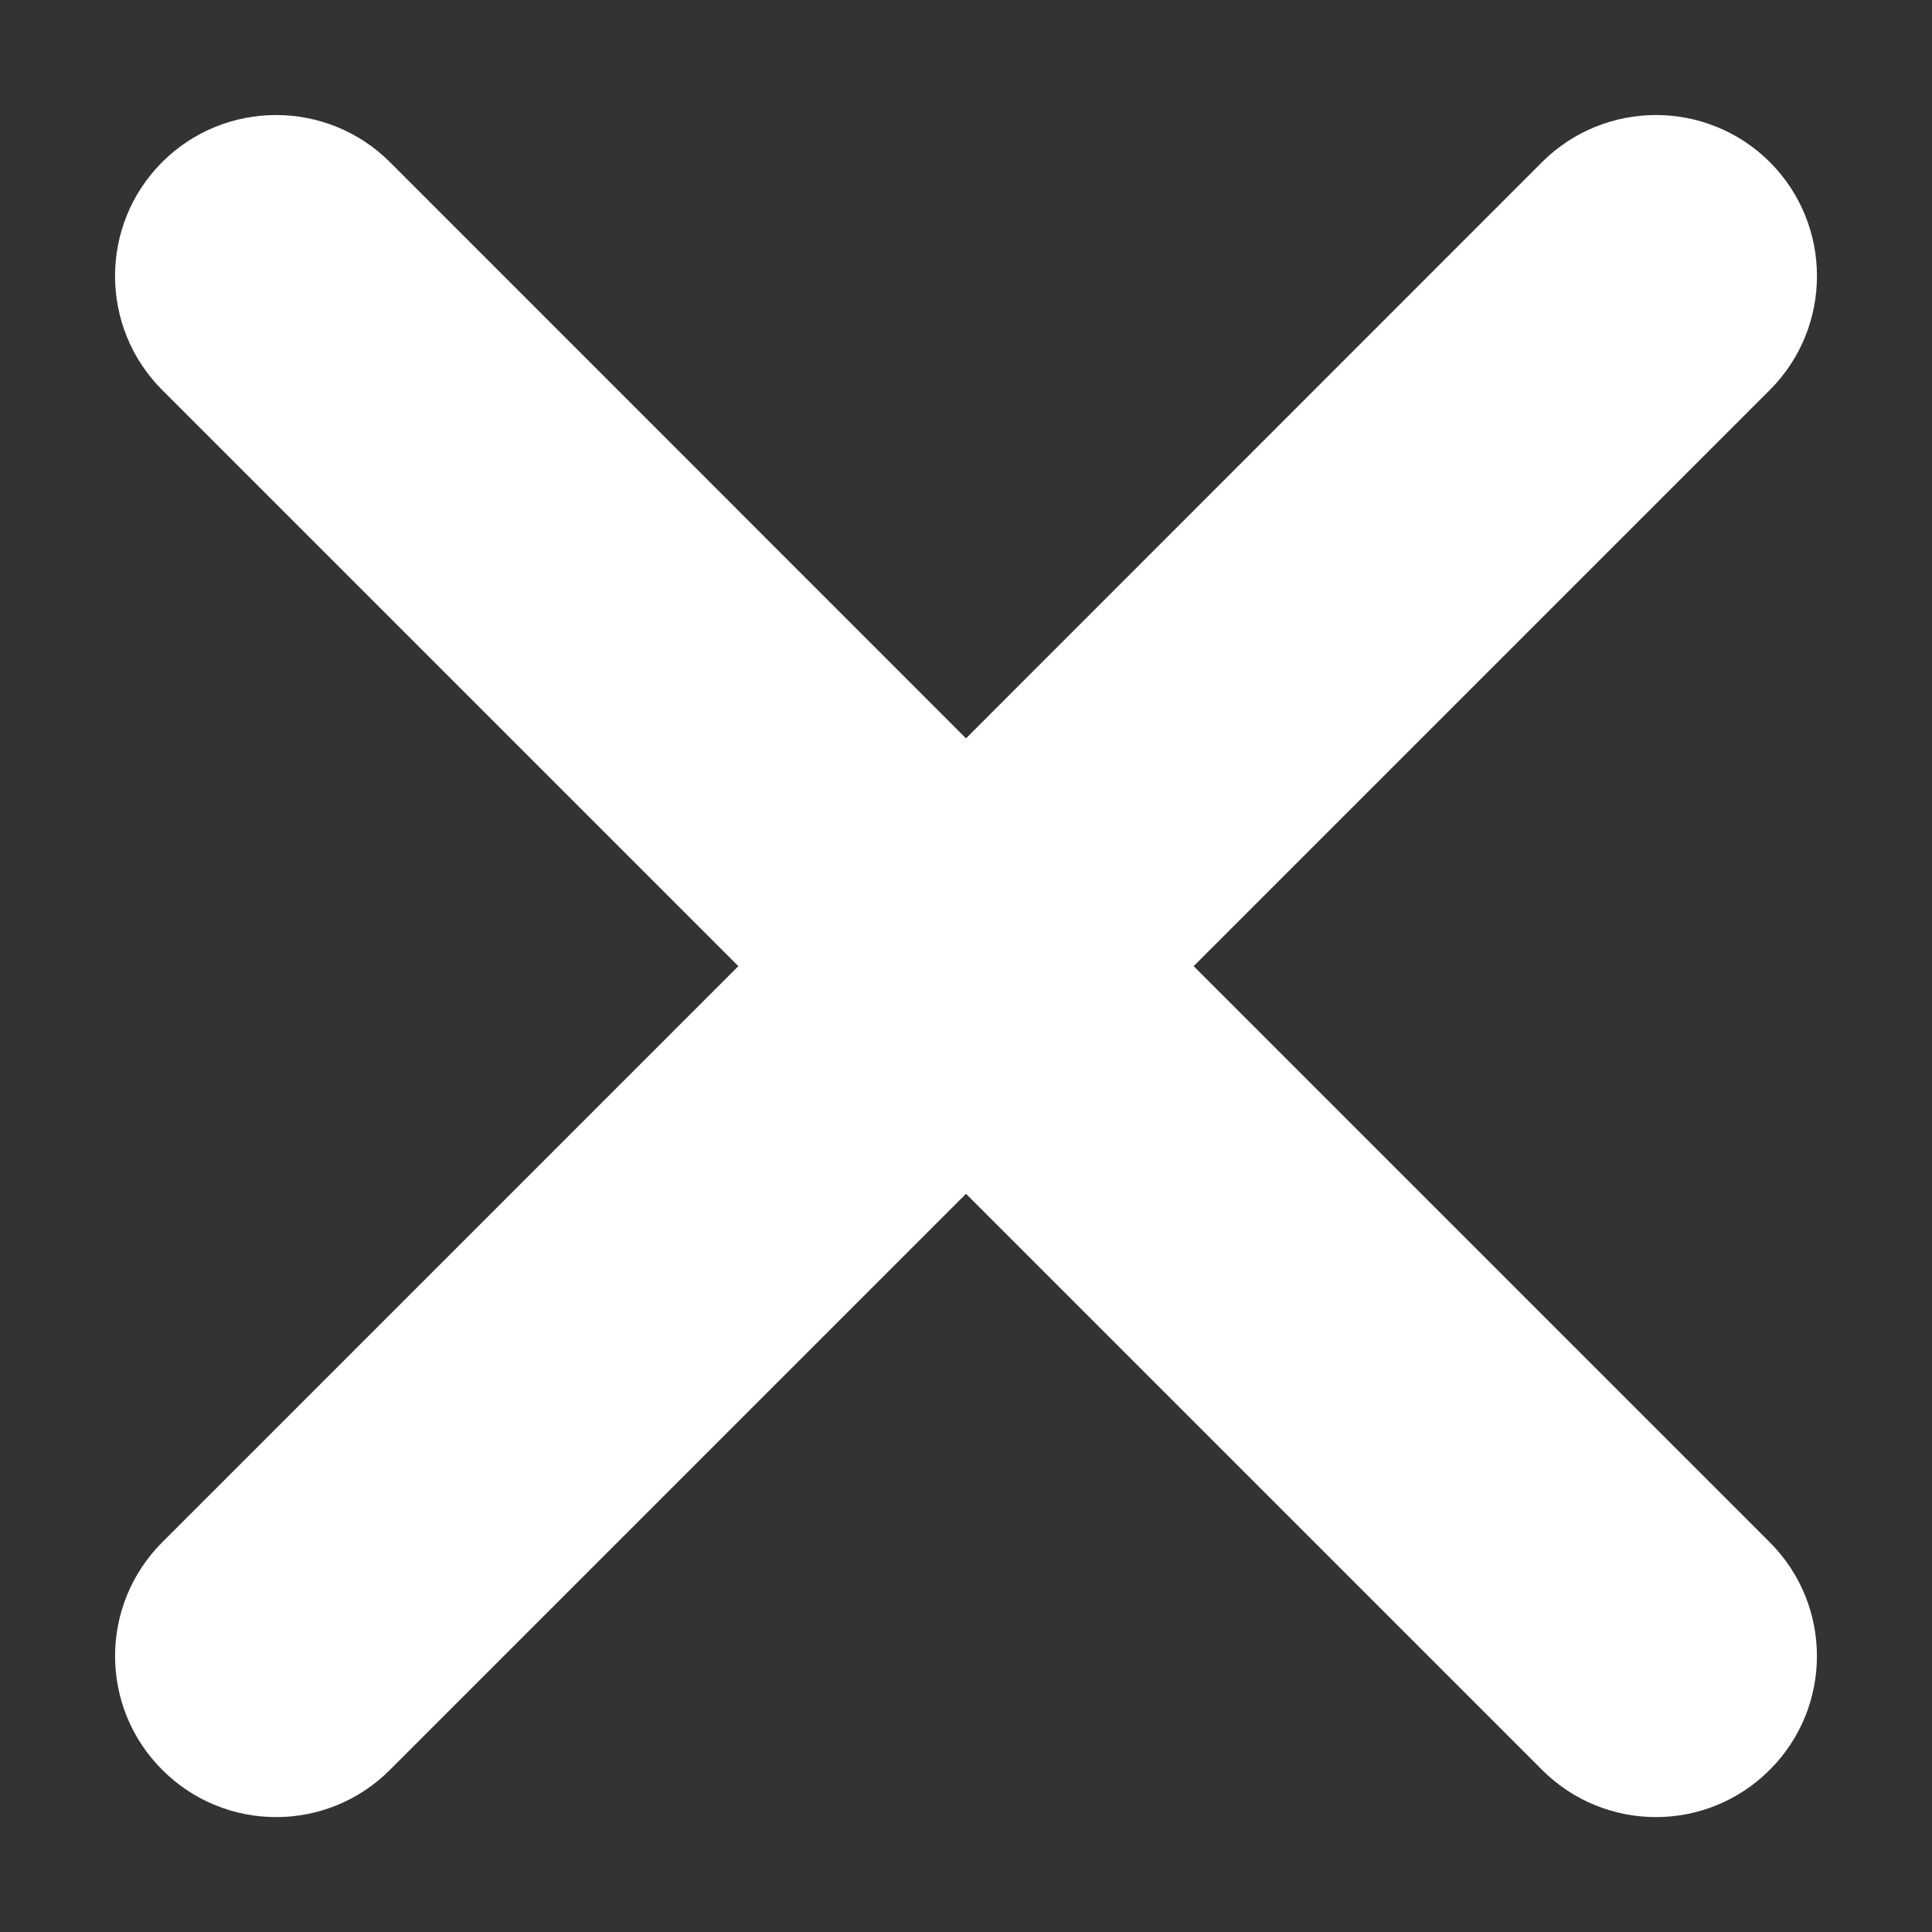 <svg width="12" height="12" viewBox="0 0 12 12" fill="none" xmlns="http://www.w3.org/2000/svg">
<rect x="0" y="0" width="12" height="12" fill="#333333" stroke="none"/>
<path fill-rule="evenodd" clip-rule="evenodd" d="M1.007 1.007C1.398 0.617 2.031 0.617 2.422 1.007L6 4.586L9.578 1.007C9.969 0.617 10.602 0.617 10.993 1.007C11.383 1.398 11.383 2.031 10.993 2.422L7.414 6.001L10.992 9.579C11.383 9.97 11.383 10.603 10.992 10.993C10.602 11.384 9.969 11.384 9.578 10.993L6 7.415L2.422 10.993C2.032 11.384 1.398 11.384 1.008 10.993C0.617 10.603 0.617 9.97 1.008 9.579L4.586 6.001L1.007 2.422C0.617 2.031 0.617 1.398 1.007 1.007Z" fill="white"/>
</svg>
